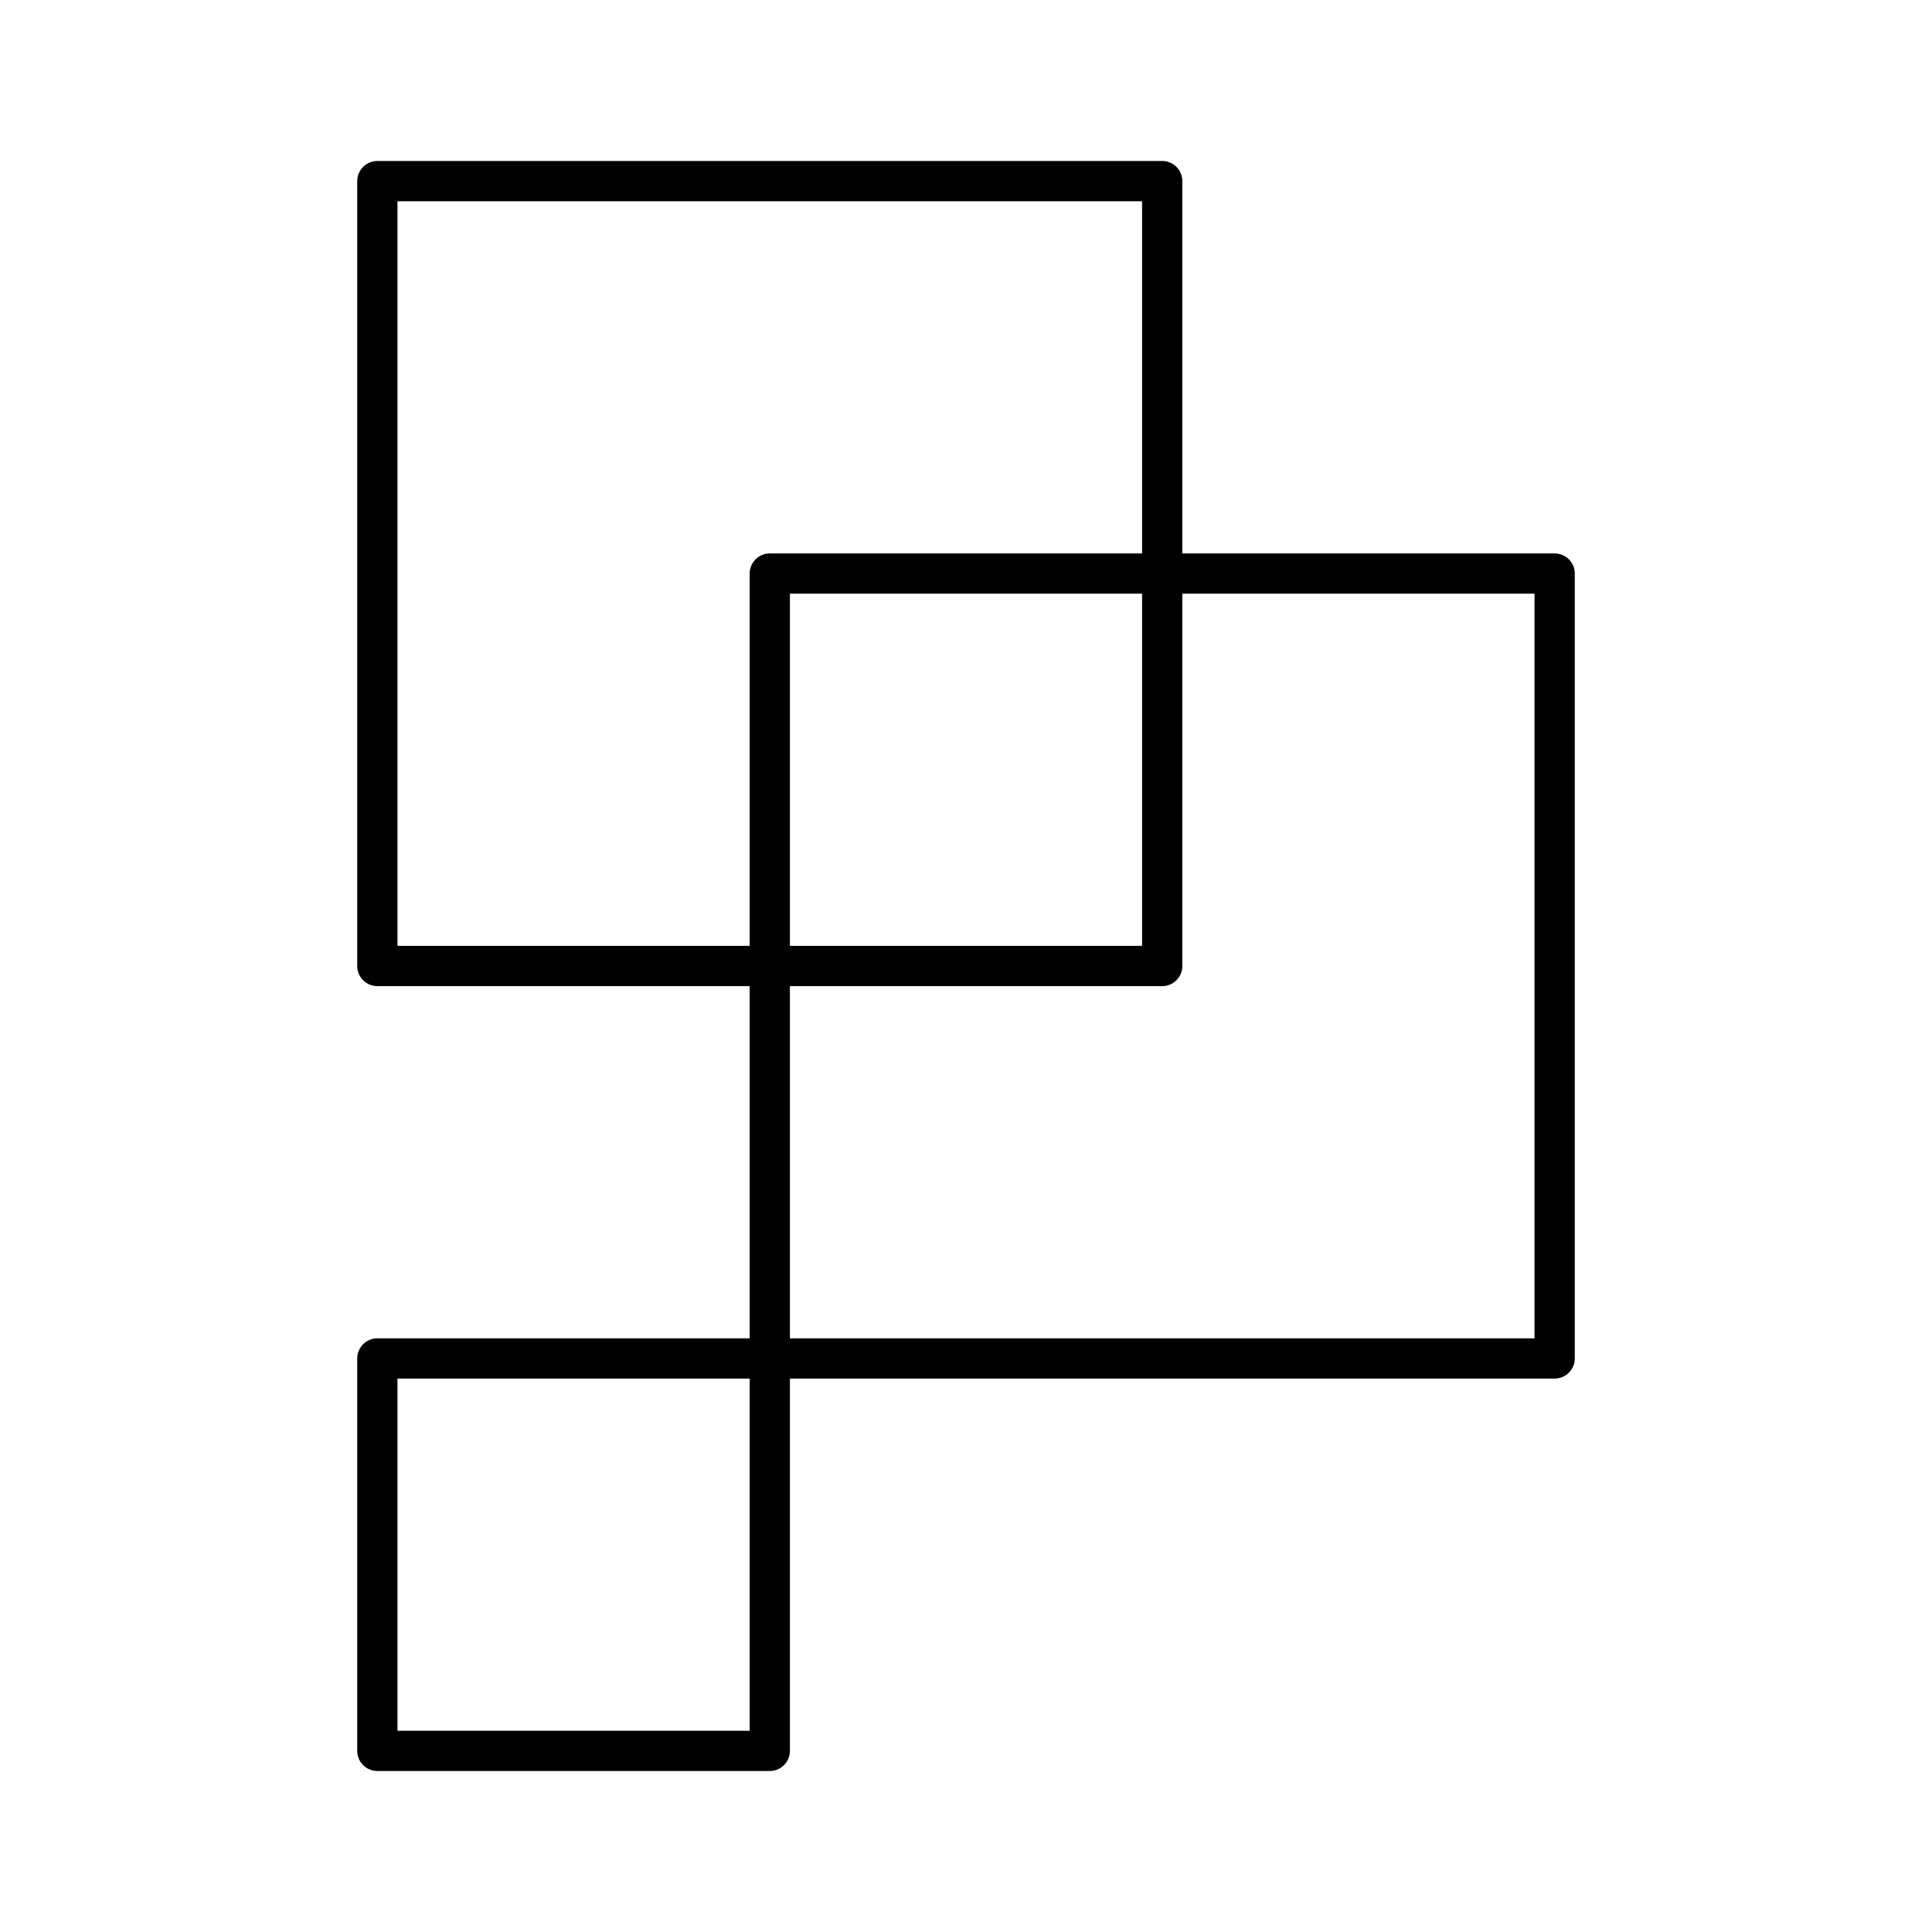 <svg xmlns="http://www.w3.org/2000/svg" width="3em" height="3em" viewBox="0 0 48 48"><path fill="none" stroke="currentColor" stroke-linecap="round" stroke-linejoin="round" d="M9.375 33.75h9.75v9.75h-9.75zm9.75-19.5h19.5v19.5h-19.5z"/><path fill="none" stroke="currentColor" stroke-linecap="round" stroke-linejoin="round" d="M9.375 4.5h19.5V24h-19.5z"/></svg>